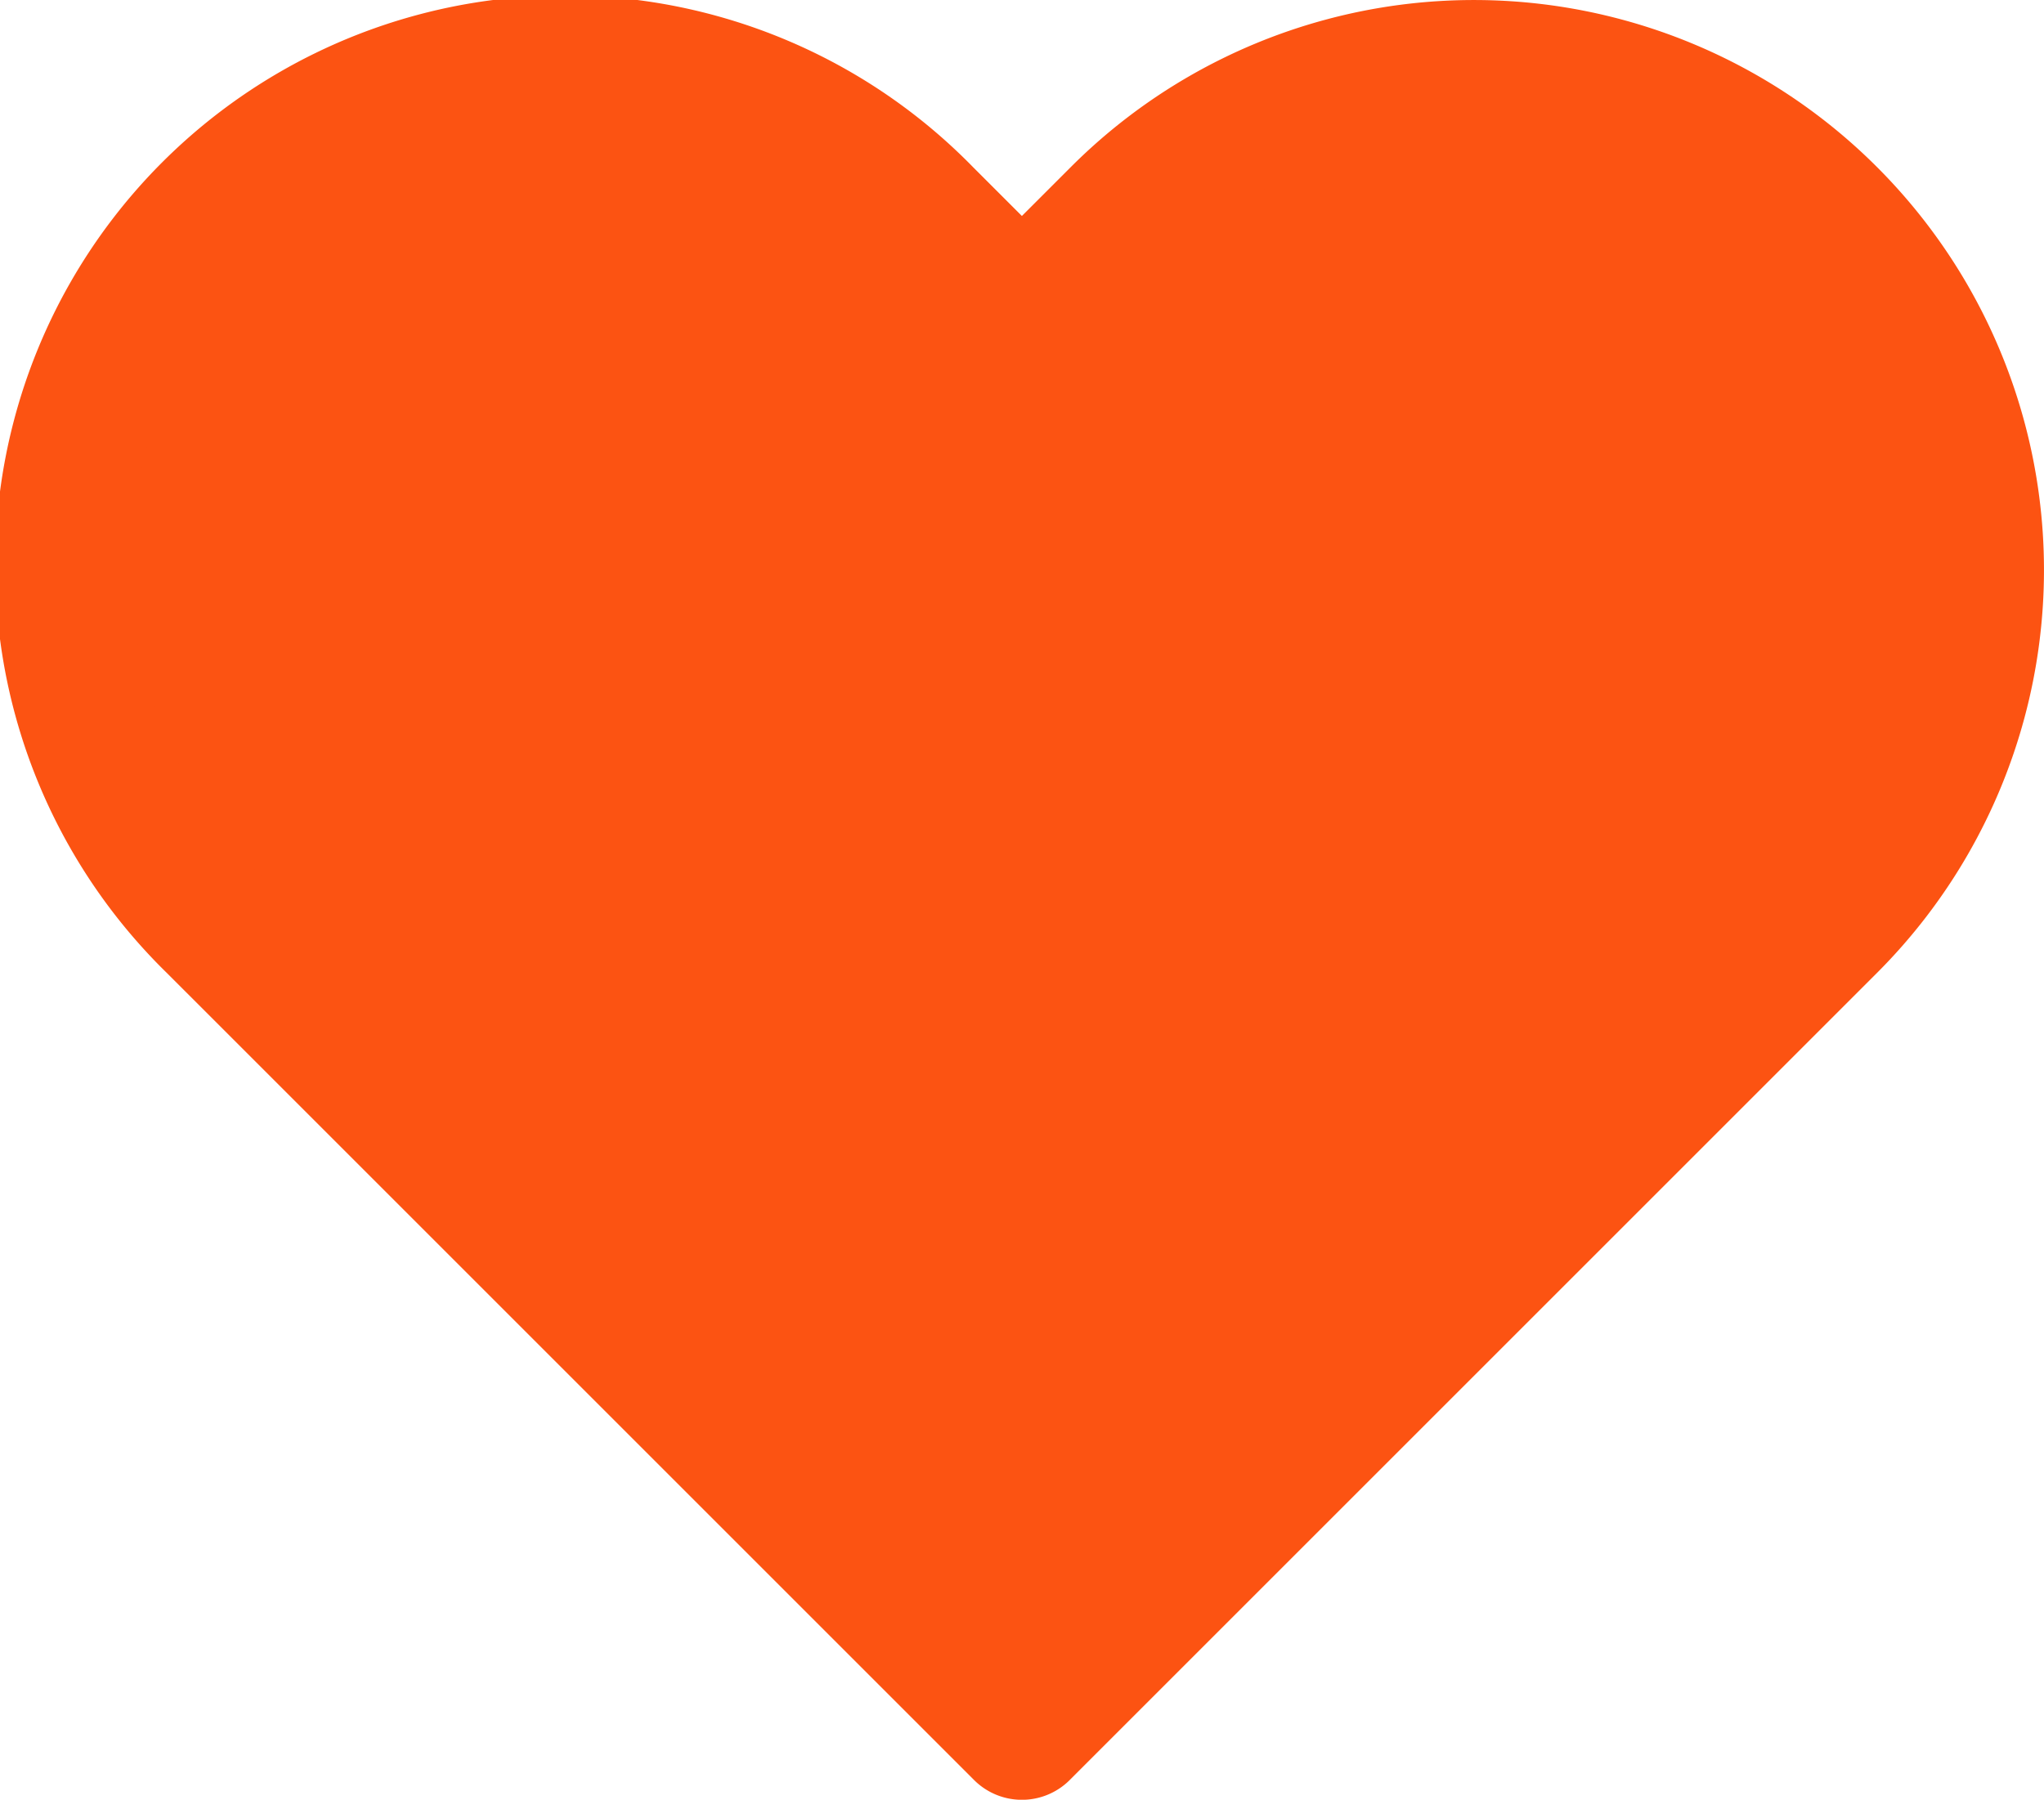 <svg xmlns="http://www.w3.org/2000/svg" width="19.632" height="17.289" viewBox="0 0 19.632 17.289">
  <path id="Icon_feather-heart" data-name="Icon feather-heart" d="M19.241,5.911a4.823,4.823,0,0,0-6.823,0l-.93.93-.93-.93a4.825,4.825,0,1,0-6.823,6.823l.93.93,6.823,6.823,6.823-6.823.93-.93a4.823,4.823,0,0,0,0-6.823Z" transform="translate(-1.673 -3.847)" fill="#fc5312" stroke="#fc5312" stroke-linecap="round" stroke-linejoin="round" stroke-width="1.3"/>
</svg>
